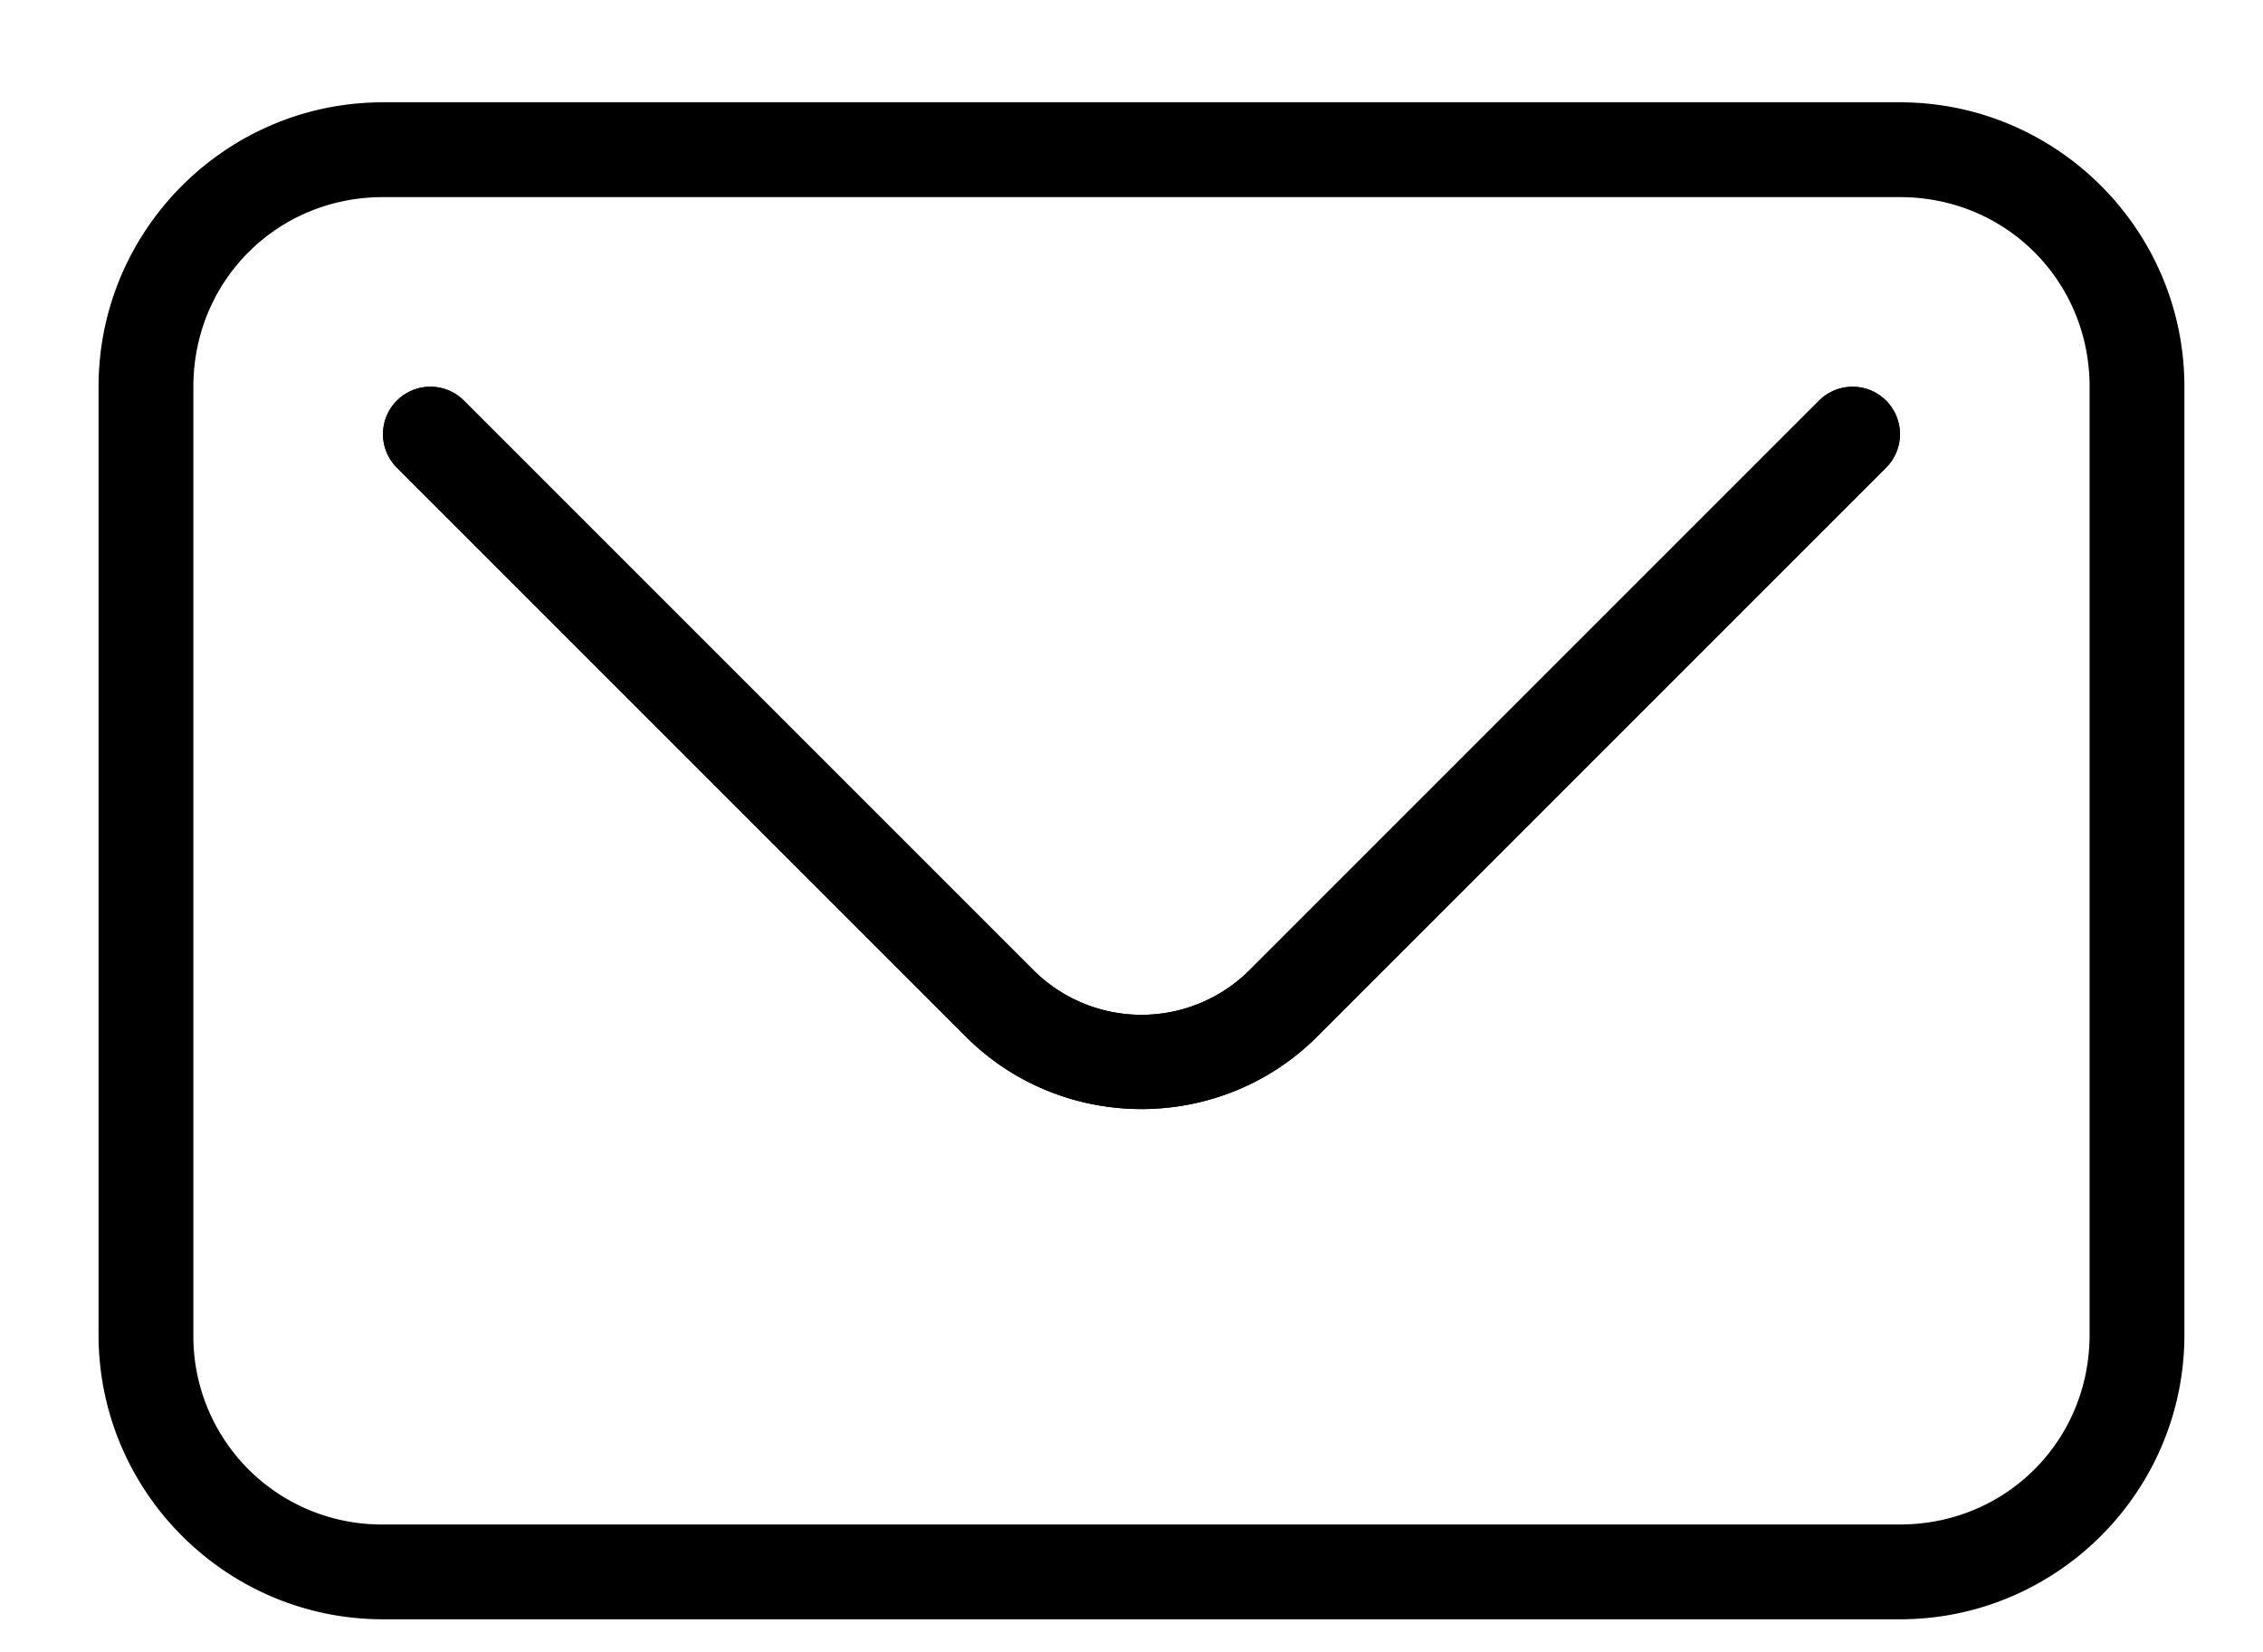 <svg xmlns="http://www.w3.org/2000/svg" width="47.737" height="34.842" style=""><rect id="backgroundrect" width="100%" height="100%" x="0" y="0" fill="none" stroke="none" class="" style=""/><g class="currentLayer" style=""><title>Layer 1</title><path d="M8.079,2.158 c-3.307,0 -6,2.693 -6,6 v20 c0,3.307 2.693,6 6,6 h32 c3.307,0 6,-2.693 6,-6 V8.158 c0,-3.307 -2.693,-6 -6,-6 H8.079 zm0,2 h32 c2.233,0 4,1.767 4,4 v20 c0,2.233 -1.767,4 -4,4 H8.079 a3.97,3.97 0 0 1 -4,-4 V8.158 c0,-2.233 1.767,-4 4,-4 z" color="#000" style="font-feature-settings:normal;font-variant-alternates:normal;font-variant-caps:normal;font-variant-east-asian:normal;font-variant-ligatures:normal;font-variant-numeric:normal;font-variant-position:normal;font-variation-settings:normal;inline-size:0;isolation:auto;mix-blend-mode:normal;shape-margin:0;shape-padding:0;text-decoration-color:#000;text-decoration-line:none;text-decoration-style:solid;text-indent:0;text-orientation:mixed;text-transform:none" id="svg_1" class=""/><path d="M9.108,8.158 a1,1 0 0 0 -0.736,0.293 a1,1 0 0 0 0,1.414 l12,12 c2.039,2.04 5.375,2.04 7.414,0 l12,-12 a1,1 0 0 0 0,-1.414 a1,1 0 0 0 -1.414,0 l-12,12 a3.228,3.228 0 0 1 -4.586,0 l-12,-12 a1,1 0 0 0 -0.678,-0.293 z" color="#000" style="font-feature-settings:normal;font-variant-alternates:normal;font-variant-caps:normal;font-variant-east-asian:normal;font-variant-ligatures:normal;font-variant-numeric:normal;font-variant-position:normal;font-variation-settings:normal;inline-size:0;isolation:auto;mix-blend-mode:normal;shape-margin:0;shape-padding:0;text-decoration-color:#000;text-decoration-line:none;text-decoration-style:solid;text-indent:0;text-orientation:mixed;text-transform:none" id="svg_2" class=""/><path d="M9.108,8.158 a1,1 0 0 0 -0.736,0.293 a1,1 0 0 0 0,1.414 l12,12 c2.039,2.04 5.375,2.04 7.414,0 l12,-12 a1,1 0 0 0 0,-1.414 a1,1 0 0 0 -1.414,0 l-12,12 a3.228,3.228 0 0 1 -4.586,0 l-12,-12 a1,1 0 0 0 -0.678,-0.293 z" color="#000" style="font-feature-settings:normal;font-variant-alternates:normal;font-variant-caps:normal;font-variant-east-asian:normal;font-variant-ligatures:normal;font-variant-numeric:normal;font-variant-position:normal;font-variation-settings:normal;inline-size:0;isolation:auto;mix-blend-mode:normal;shape-margin:0;shape-padding:0;text-decoration-color:#000;text-decoration-line:none;text-decoration-style:solid;text-indent:0;text-orientation:mixed;text-transform:none" class="" id="svg_3"/></g></svg>